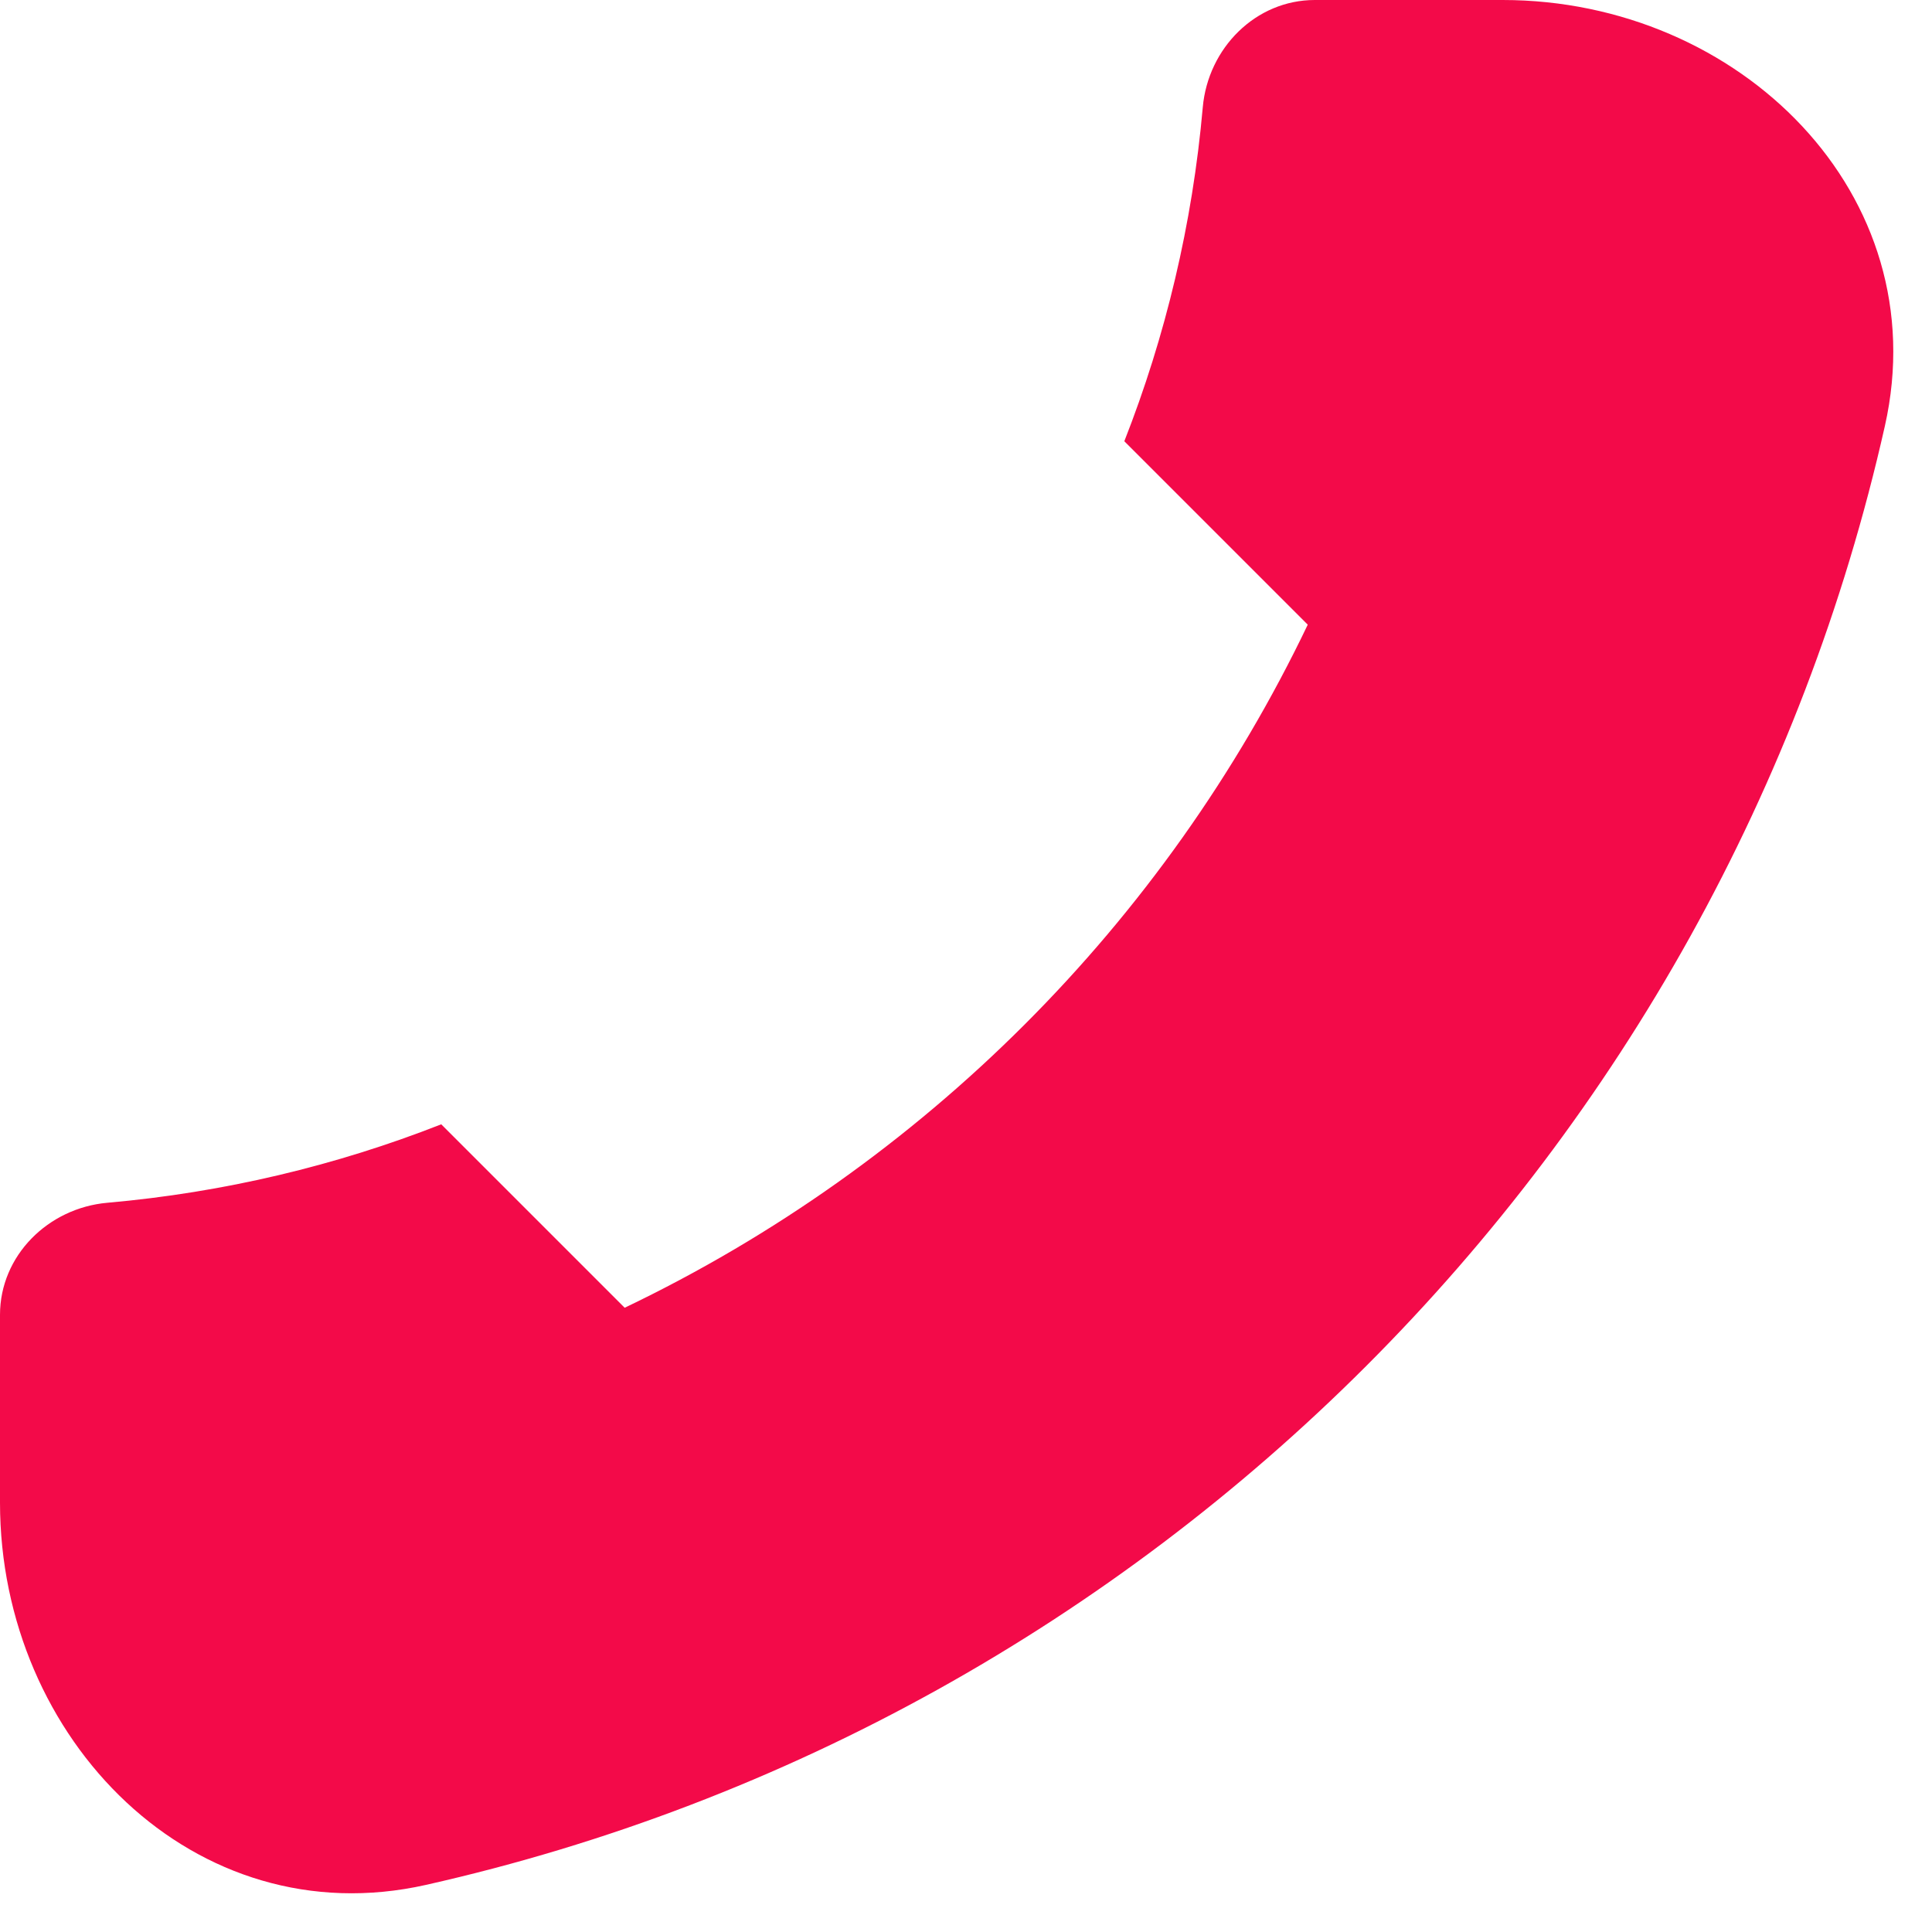 <svg width="18" height="18" viewBox="0 0 18 18" fill="none" xmlns="http://www.w3.org/2000/svg">
<path id="Vector" d="M17.561 3.969C16.041 10.723 10.723 16.041 3.969 17.561C1.814 18.046 0 16.209 0 14V12.25C0 11.698 0.449 11.255 0.999 11.206C2.088 11.11 3.133 10.859 4.111 10.475L5.82 12.184C8.6 10.854 10.854 8.6 12.184 5.82L10.475 4.111C10.859 3.133 11.11 2.088 11.206 0.999C11.255 0.449 11.698 0 12.25 0H14C16.209 0 18.046 1.814 17.561 3.969Z" fill="#F30A49"/>
</svg>
